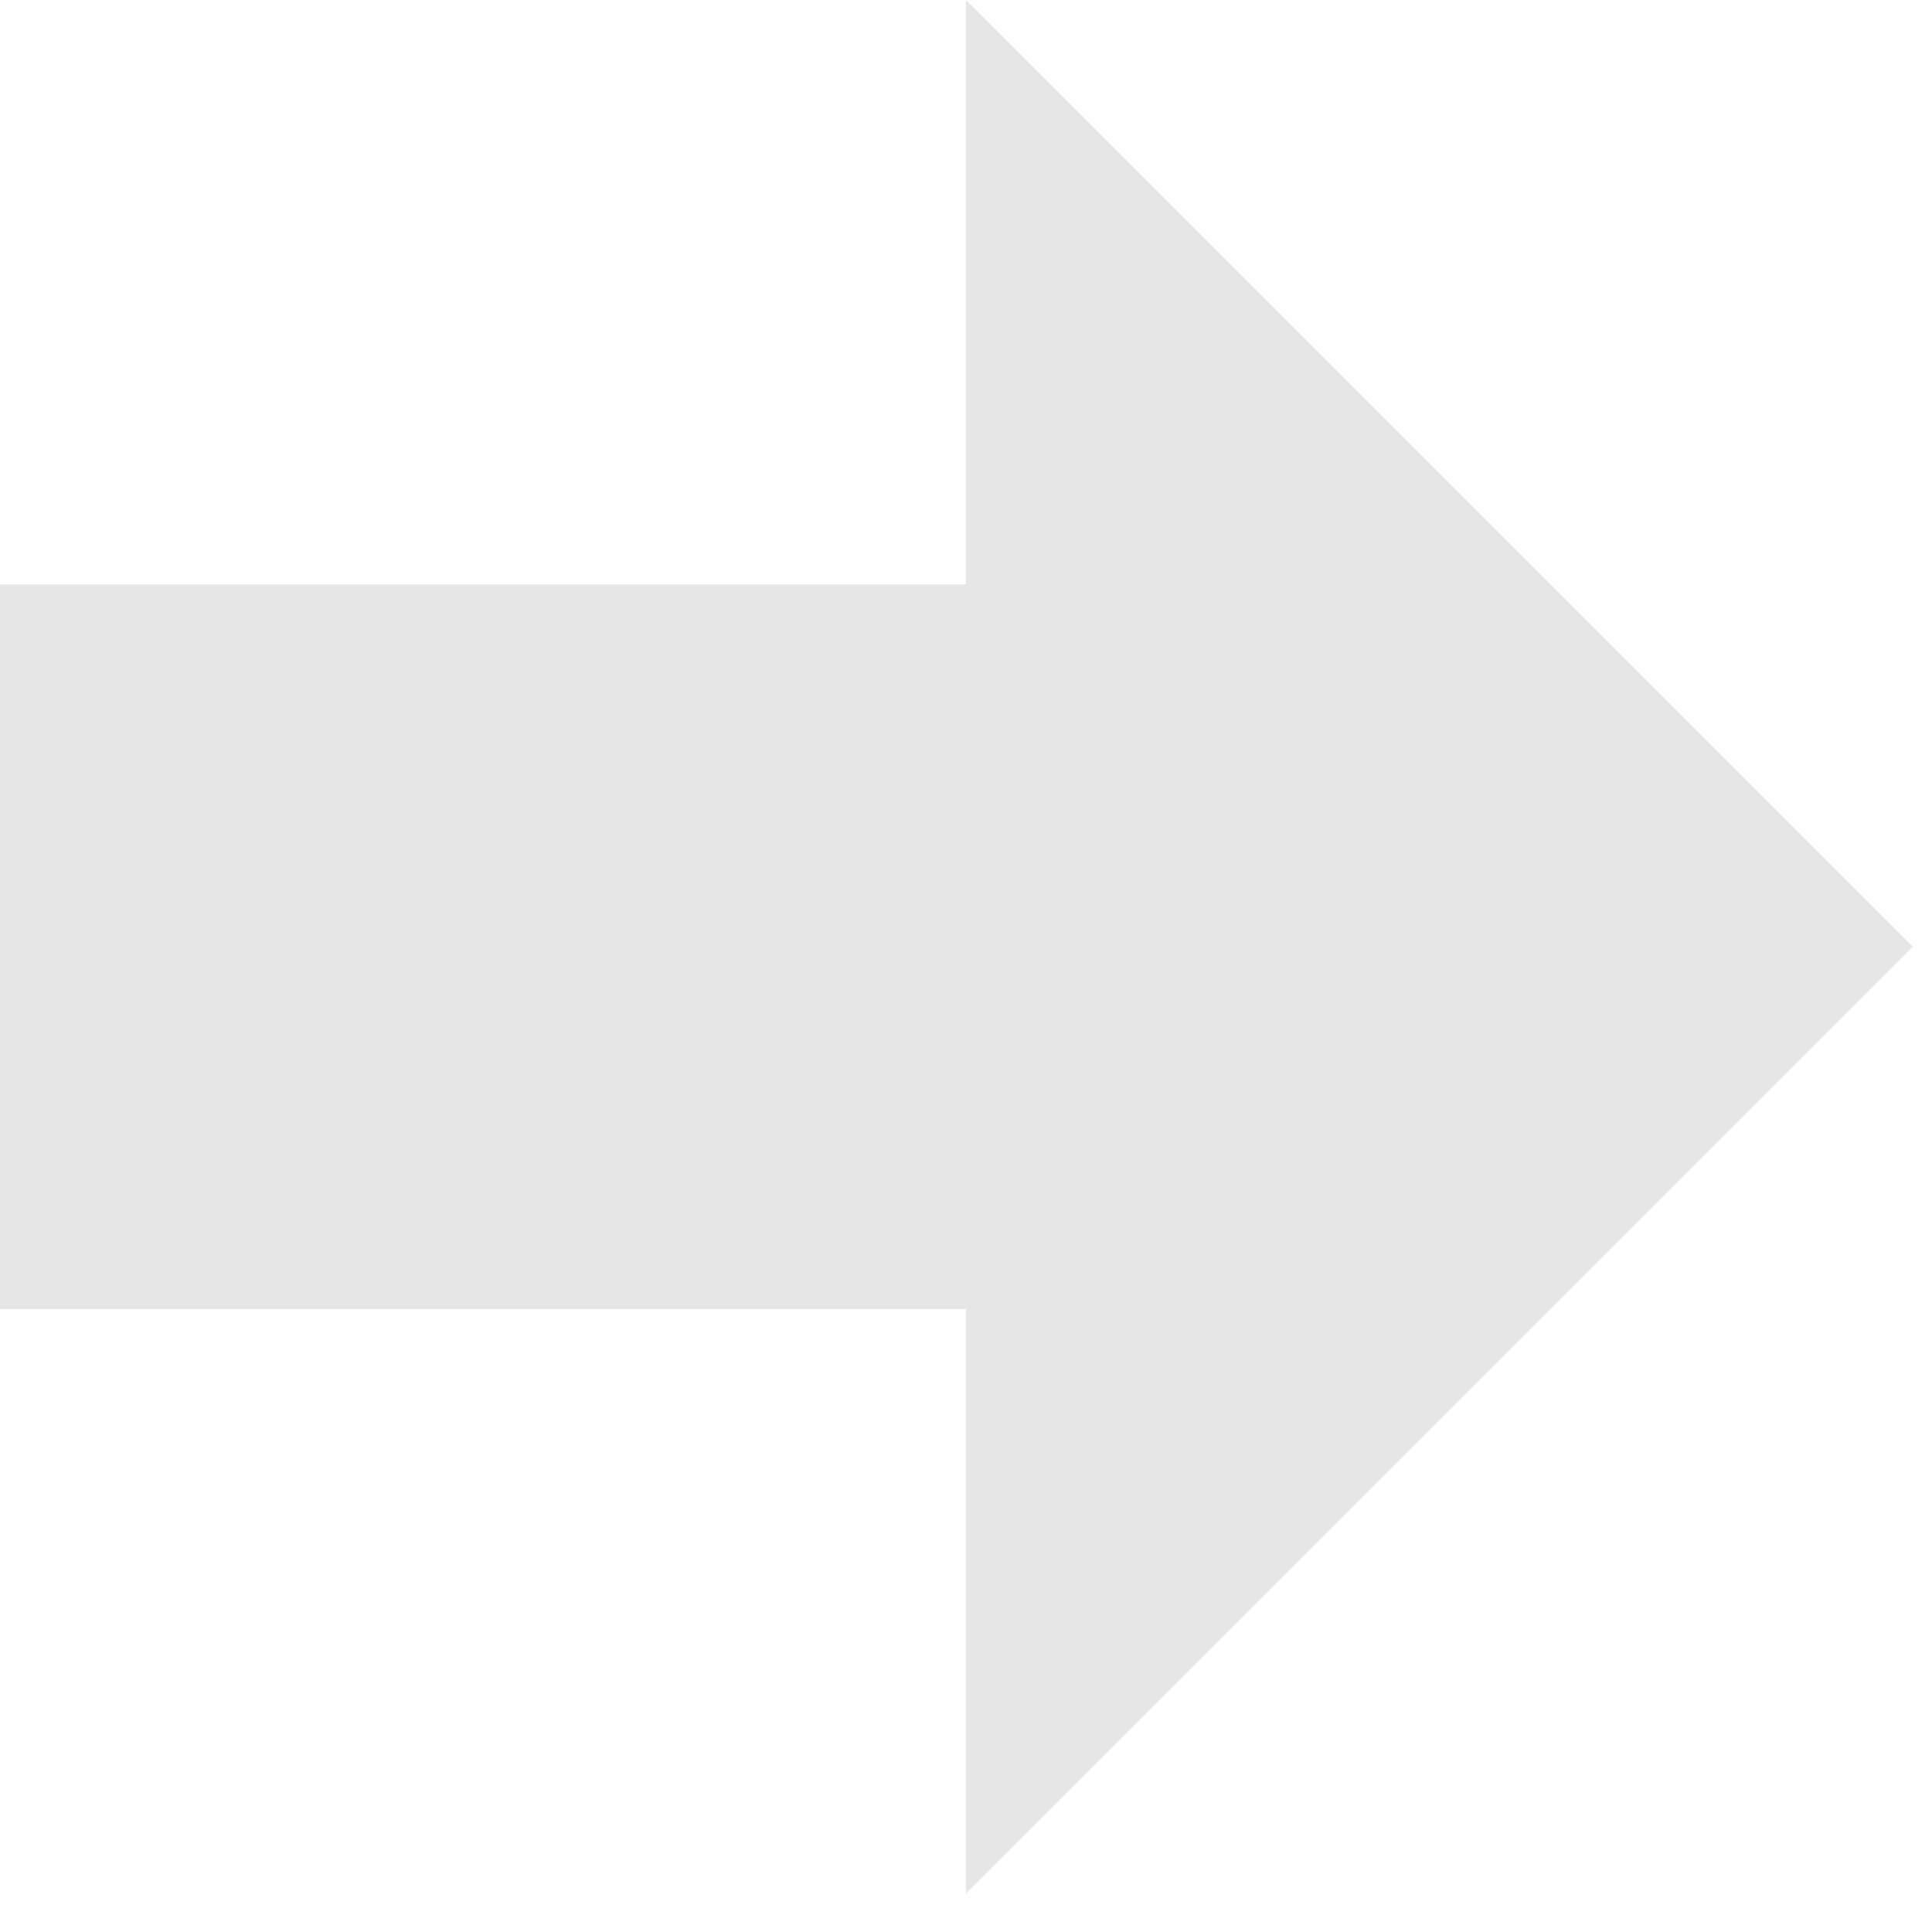 <svg width="16" height="16" viewBox="0 0 16 16" fill="none" xmlns="http://www.w3.org/2000/svg">
<path d="M-3.43323e-05 10.84V4.84H8V-6.86646e-05L15.84 7.84L8 15.68V10.84H-3.43323e-05Z" fill="#E6E6E6"/>
</svg>
